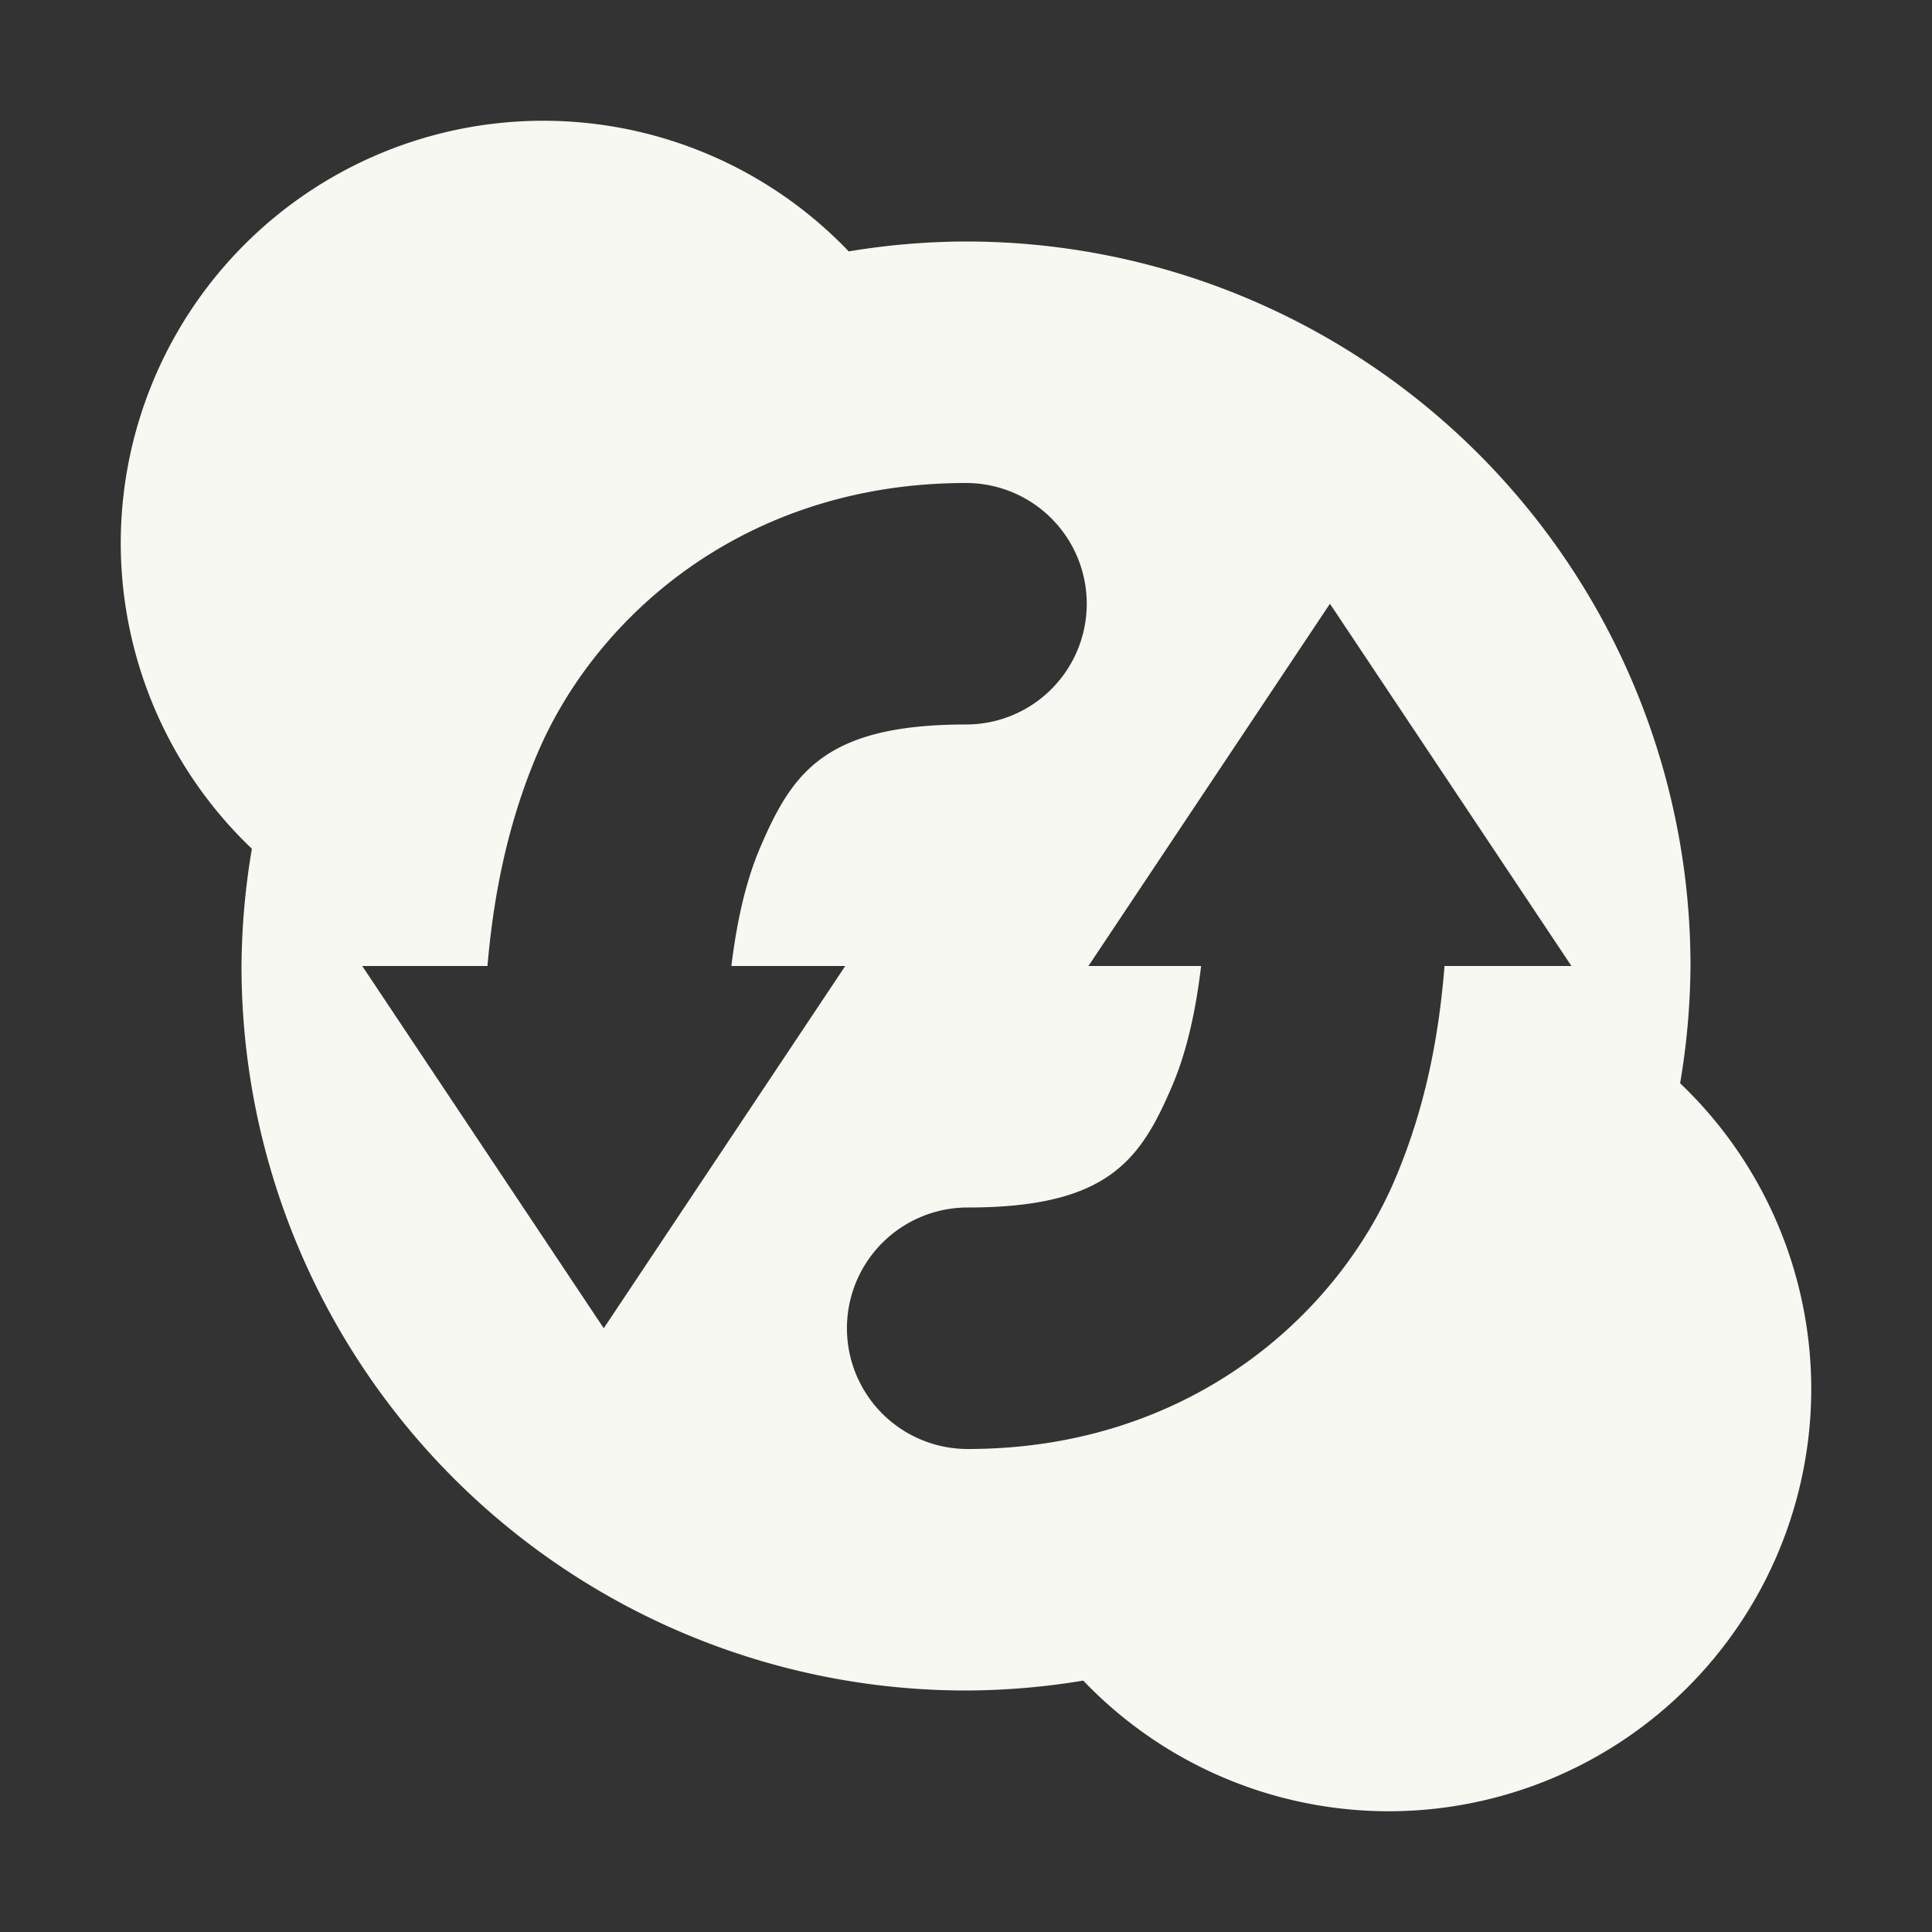 <svg xmlns="http://www.w3.org/2000/svg" width="16" height="16" version="1">
 <rect width="100%" height="100%" fill="#333333" stroke="none"/>
 <defs>
  <style id="current-color-scheme" type="text/css">
   .ColorScheme-Text { color:#f8f8f2; } .ColorScheme-Highlight { color:#5294e2; }
  </style>
 </defs>
 <path style="fill:currentColor" class="ColorScheme-Text" d="M 4.5 1 A 3.5 3.5 0 0 0 1 4.5 A 3.5 3.5 0 0 0 2.086 7.029 A 6 6 0 0 0 2 8 A 6 6 0 0 0 8 14 A 6 6 0 0 0 8.971 13.918 A 3.5 3.5 0 0 0 11.5 15 A 3.5 3.5 0 0 0 15 11.5 A 3.5 3.5 0 0 0 13.914 8.971 A 6 6 0 0 0 14 8 A 6 6 0 0 0 8 2 A 6 6 0 0 0 7.029 2.082 A 3.5 3.5 0 0 0 4.5 1 z M 8 4 A 1 1 0 1 1 8 6 C 6.833 6 6.561 6.398 6.295 7.02 C 6.169 7.314 6.098 7.662 6.057 8 L 7 8 L 5 11 L 3 8 L 4.037 8 C 4.082 7.477 4.186 6.858 4.455 6.23 C 4.939 5.102 6.167 4 8 4 z M 11.014 5 L 13.014 8 L 11.963 8 C 11.92 8.526 11.823 9.13 11.553 9.766 C 11.073 10.895 9.847 12 8.014 12 A 1 1 0 1 1 8.014 10 C 9.18 10 9.447 9.605 9.711 8.984 C 9.836 8.689 9.907 8.34 9.947 8 L 9.014 8 L 11.014 5 z"/>
 <path style="fill:currentColor" class="ColorScheme-Text" d="M -25.069,-9.081"/>
</svg>
